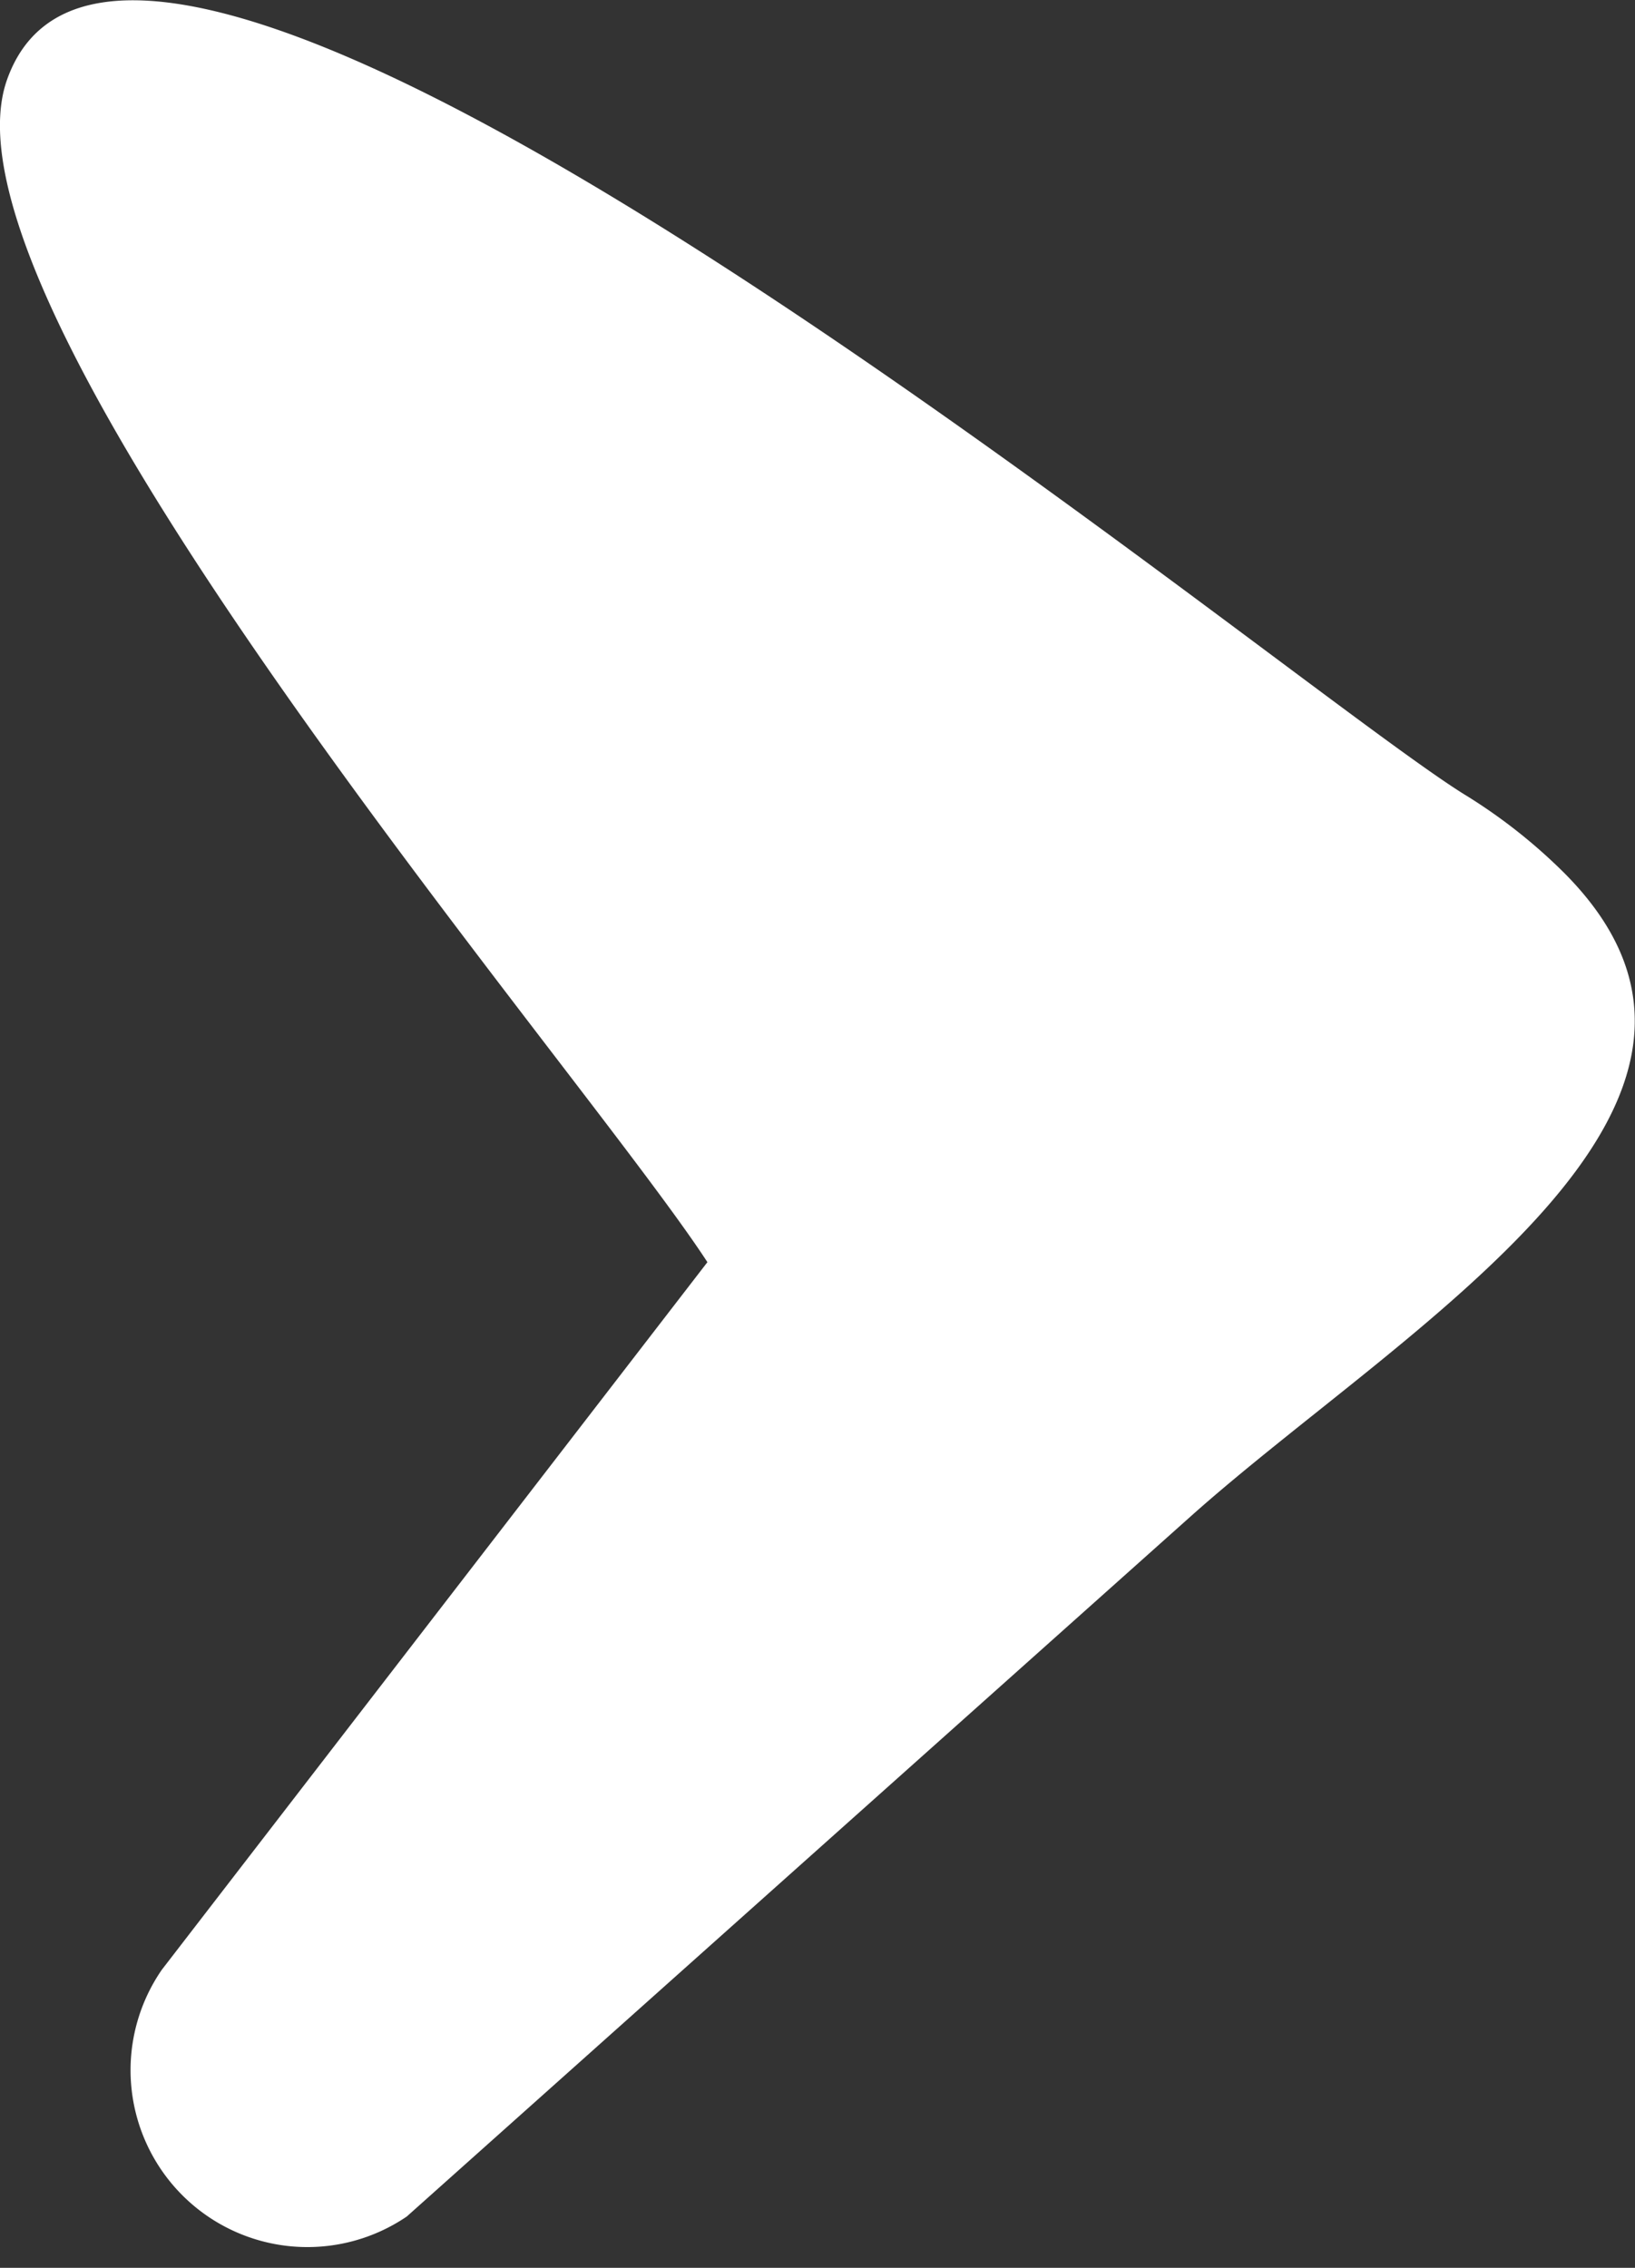 <svg xmlns="http://www.w3.org/2000/svg" viewBox="0 0 18.49 25.64"><rect x="0" y="0" width="18.49" height="25.64" fill="#333333" stroke="none"/><defs><style>.cls-1{fill:#fff;}</style></defs><title>Asset 2</title><g id="Layer_2" data-name="Layer 2"><g id="Layer_1-2" data-name="Layer 1"><path class="cls-1" d="M17.69,9.87A6.18,6.18,0,0,0,16.59,9C14.55,7.76,1.52-3.15.08.9-.85,3.51,6.56,12.06,8,14.27l-6.17,8A2,2,0,0,0,4.6,25.06l8.87-7.92C15.87,15,20.3,12.49,17.69,9.87Z"/></g></g></svg>